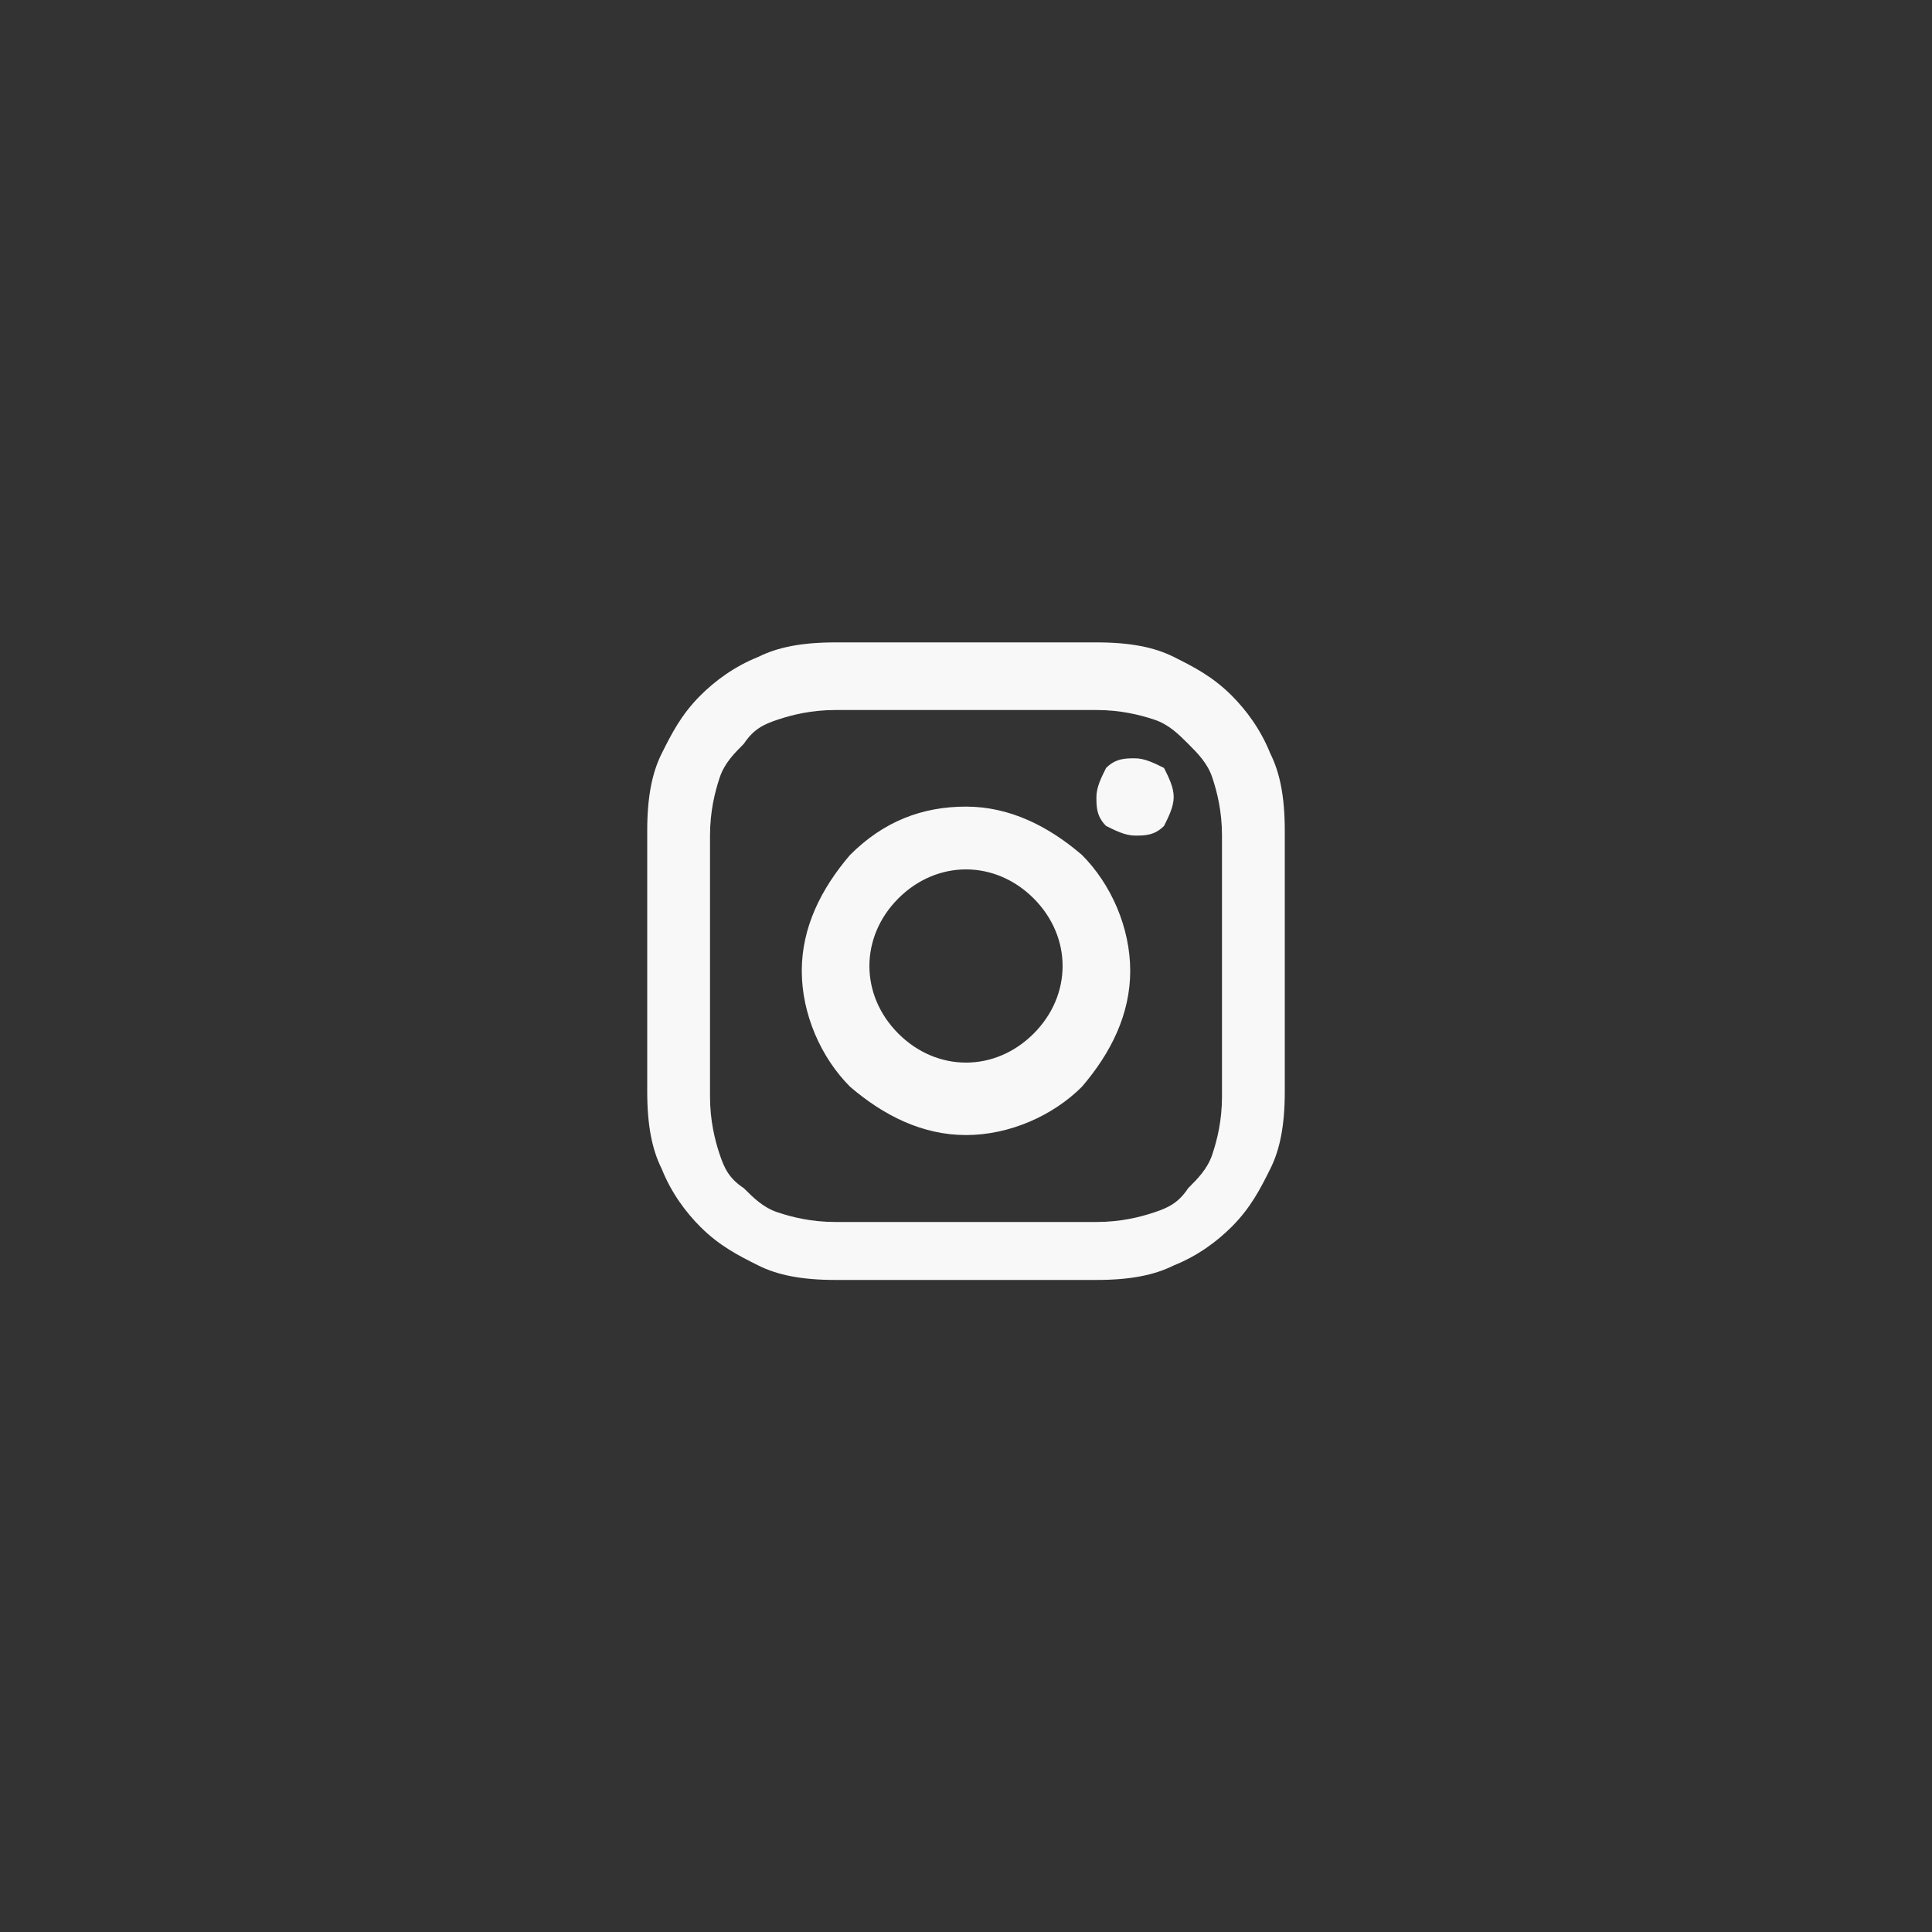 <?xml version="1.0" encoding="utf-8"?>
<!-- Generator: Adobe Illustrator 24.1.3, SVG Export Plug-In . SVG Version: 6.00 Build 0)  -->
<svg version="1.1" id="Layer_1" xmlns="http://www.w3.org/2000/svg" xmlns:xlink="http://www.w3.org/1999/xlink" x="0px" y="0px"
	 viewBox="0 0 40 40" style="enable-background:new 0 0 40 40;" xml:space="preserve">
<rect x="0" y="0" width="40" height="40" fill="#333333" stroke="none"/>
<style type="text/css">
	.st0{fill:#F8F8F8;}
</style>
<path class="st0" d="M20,18c-0.5,0-1,0.2-1.4,0.6C18.2,19,18,19.5,18,20c0,0.5,0.2,1,0.6,1.4C19,21.8,19.5,22,20,22s1-0.2,1.4-0.6
	C21.8,21,22,20.5,22,20c0-0.5-0.2-1-0.6-1.4C21,18.2,20.5,18,20,18z M20,16.7c0.9,0,1.7,0.4,2.4,1c0.6,0.6,1,1.5,1,2.4
	c0,0.9-0.4,1.7-1,2.4c-0.6,0.6-1.5,1-2.4,1c-0.9,0-1.7-0.4-2.4-1c-0.6-0.6-1-1.5-1-2.4c0-0.9,0.4-1.7,1-2.4
	C18.3,17,19.1,16.7,20,16.7z M24.3,16.5c0,0.2-0.1,0.4-0.2,0.6c-0.2,0.2-0.4,0.2-0.6,0.2s-0.4-0.1-0.6-0.2c-0.2-0.2-0.2-0.4-0.2-0.6
	c0-0.2,0.1-0.4,0.2-0.6c0.2-0.2,0.4-0.2,0.6-0.2s0.4,0.1,0.6,0.2C24.2,16.1,24.3,16.3,24.3,16.5z M20,14.7c-1.6,0-1.9,0-2.7,0
	c-0.5,0-0.9,0.1-1.2,0.2c-0.3,0.1-0.5,0.2-0.7,0.5c-0.2,0.2-0.4,0.4-0.5,0.7c-0.1,0.3-0.2,0.7-0.2,1.2c0,0.7,0,1,0,2.7
	c0,1.6,0,1.9,0,2.7c0,0.5,0.1,0.9,0.2,1.2c0.1,0.3,0.2,0.5,0.5,0.7c0.2,0.2,0.4,0.4,0.7,0.5c0.3,0.1,0.7,0.2,1.2,0.2
	c0.7,0,1,0,2.7,0c1.6,0,1.9,0,2.7,0c0.5,0,0.9-0.1,1.2-0.2c0.3-0.1,0.5-0.2,0.7-0.5c0.2-0.2,0.4-0.4,0.5-0.7
	c0.1-0.3,0.2-0.7,0.2-1.2c0-0.7,0-1,0-2.7c0-1.6,0-1.9,0-2.7c0-0.5-0.1-0.9-0.2-1.2c-0.1-0.3-0.3-0.5-0.5-0.7
	c-0.2-0.2-0.4-0.4-0.7-0.5c-0.3-0.1-0.7-0.2-1.2-0.2C22,14.7,21.7,14.7,20,14.7z M20,13.3c1.8,0,2,0,2.7,0c0.7,0,1.2,0.1,1.6,0.3
	c0.4,0.2,0.8,0.4,1.2,0.8c0.3,0.3,0.6,0.7,0.8,1.2c0.2,0.4,0.3,0.9,0.3,1.6c0,0.7,0,0.9,0,2.7c0,1.8,0,2,0,2.7
	c0,0.7-0.1,1.2-0.3,1.6c-0.2,0.4-0.4,0.8-0.8,1.2c-0.3,0.3-0.7,0.6-1.2,0.8c-0.4,0.2-0.9,0.3-1.6,0.3c-0.7,0-0.9,0-2.7,0s-2,0-2.7,0
	c-0.7,0-1.2-0.1-1.6-0.3c-0.4-0.2-0.8-0.4-1.2-0.8c-0.3-0.3-0.6-0.7-0.8-1.2c-0.2-0.4-0.3-0.9-0.3-1.6c0-0.7,0-0.9,0-2.7
	c0-1.8,0-2,0-2.7c0-0.7,0.1-1.2,0.3-1.6c0.2-0.4,0.4-0.8,0.8-1.2c0.3-0.3,0.7-0.6,1.2-0.8c0.4-0.2,0.9-0.3,1.6-0.3
	C18,13.3,18.2,13.3,20,13.3z"/>
</svg>
